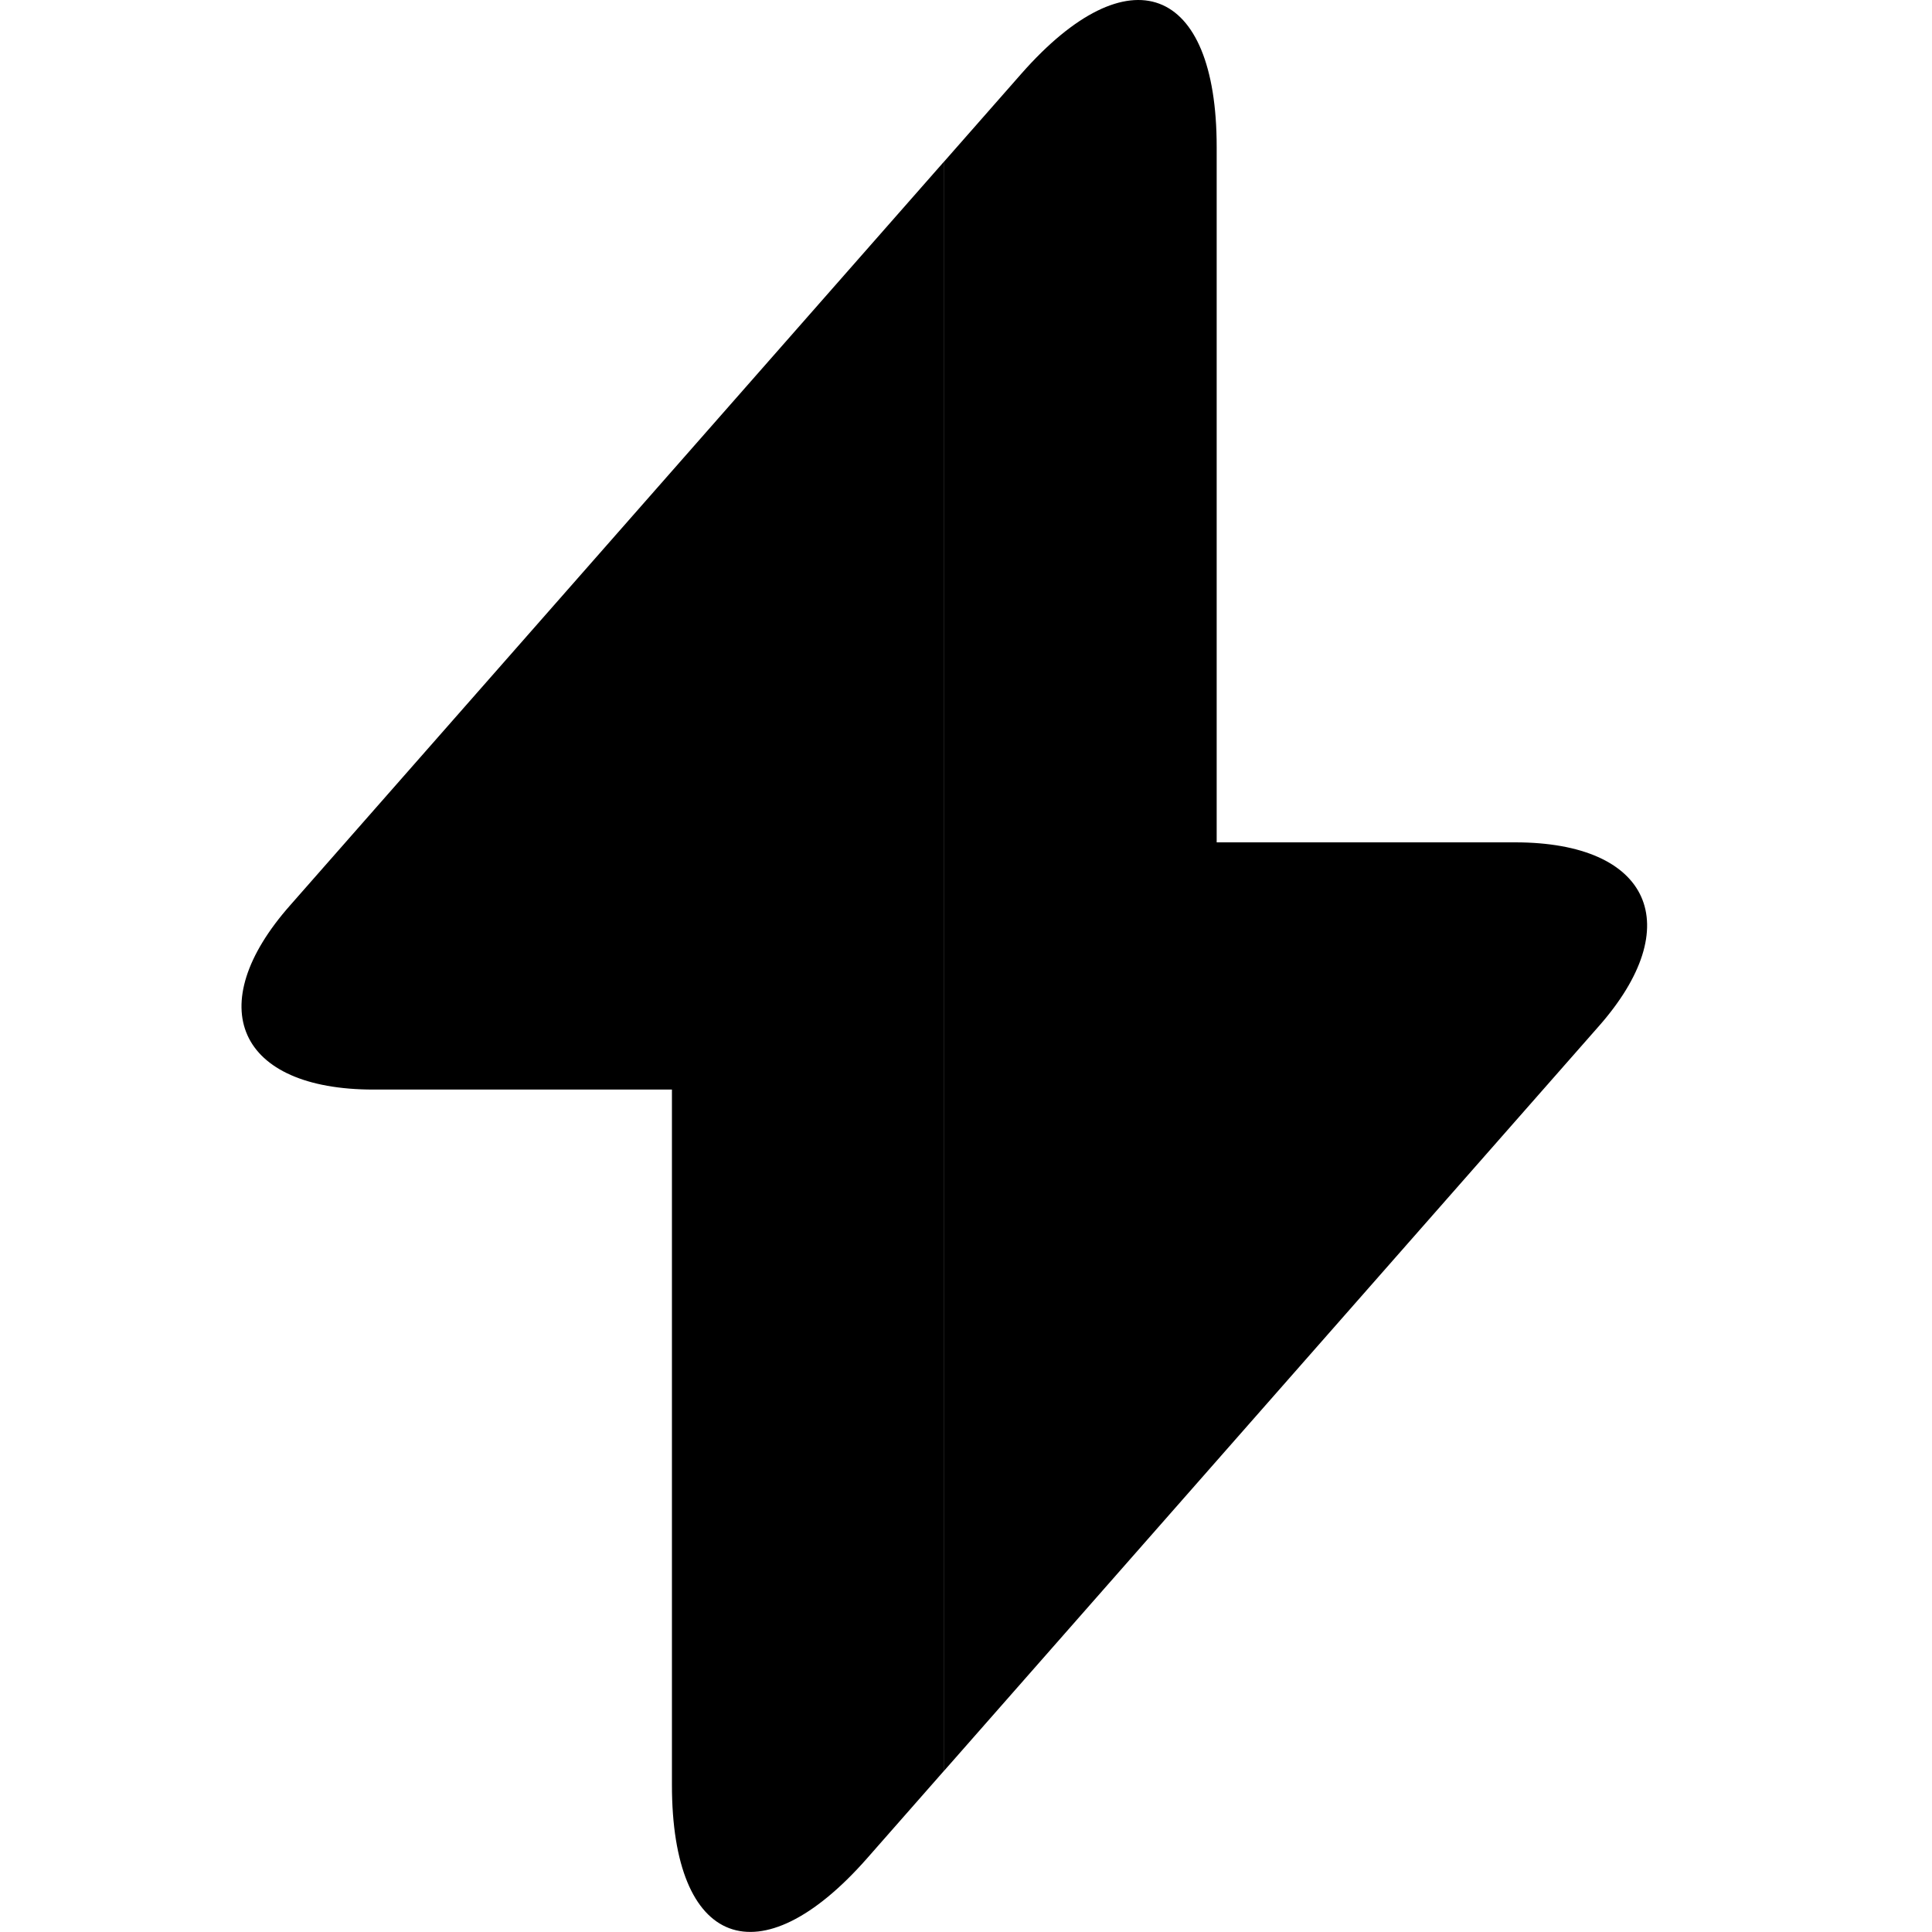 <svg width="24" height="24" viewBox="0 0 24 24" fill="none" xmlns="http://www.w3.org/2000/svg">
<path d="M11.73 2.004V21.994L10.77 23.086C9.439 24.598 8.347 24.19 8.347 22.174V13.535H4.639C2.959 13.535 2.491 12.503 3.607 11.243L11.73 2.004Z" fill="black"/>
<path d="M19.854 12.756L11.73 21.995V2.005L12.69 0.913C14.022 -0.599 15.114 -0.191 15.114 1.825V10.464H18.822C20.502 10.464 20.97 11.496 19.854 12.756Z" fill="black"/>
</svg>
